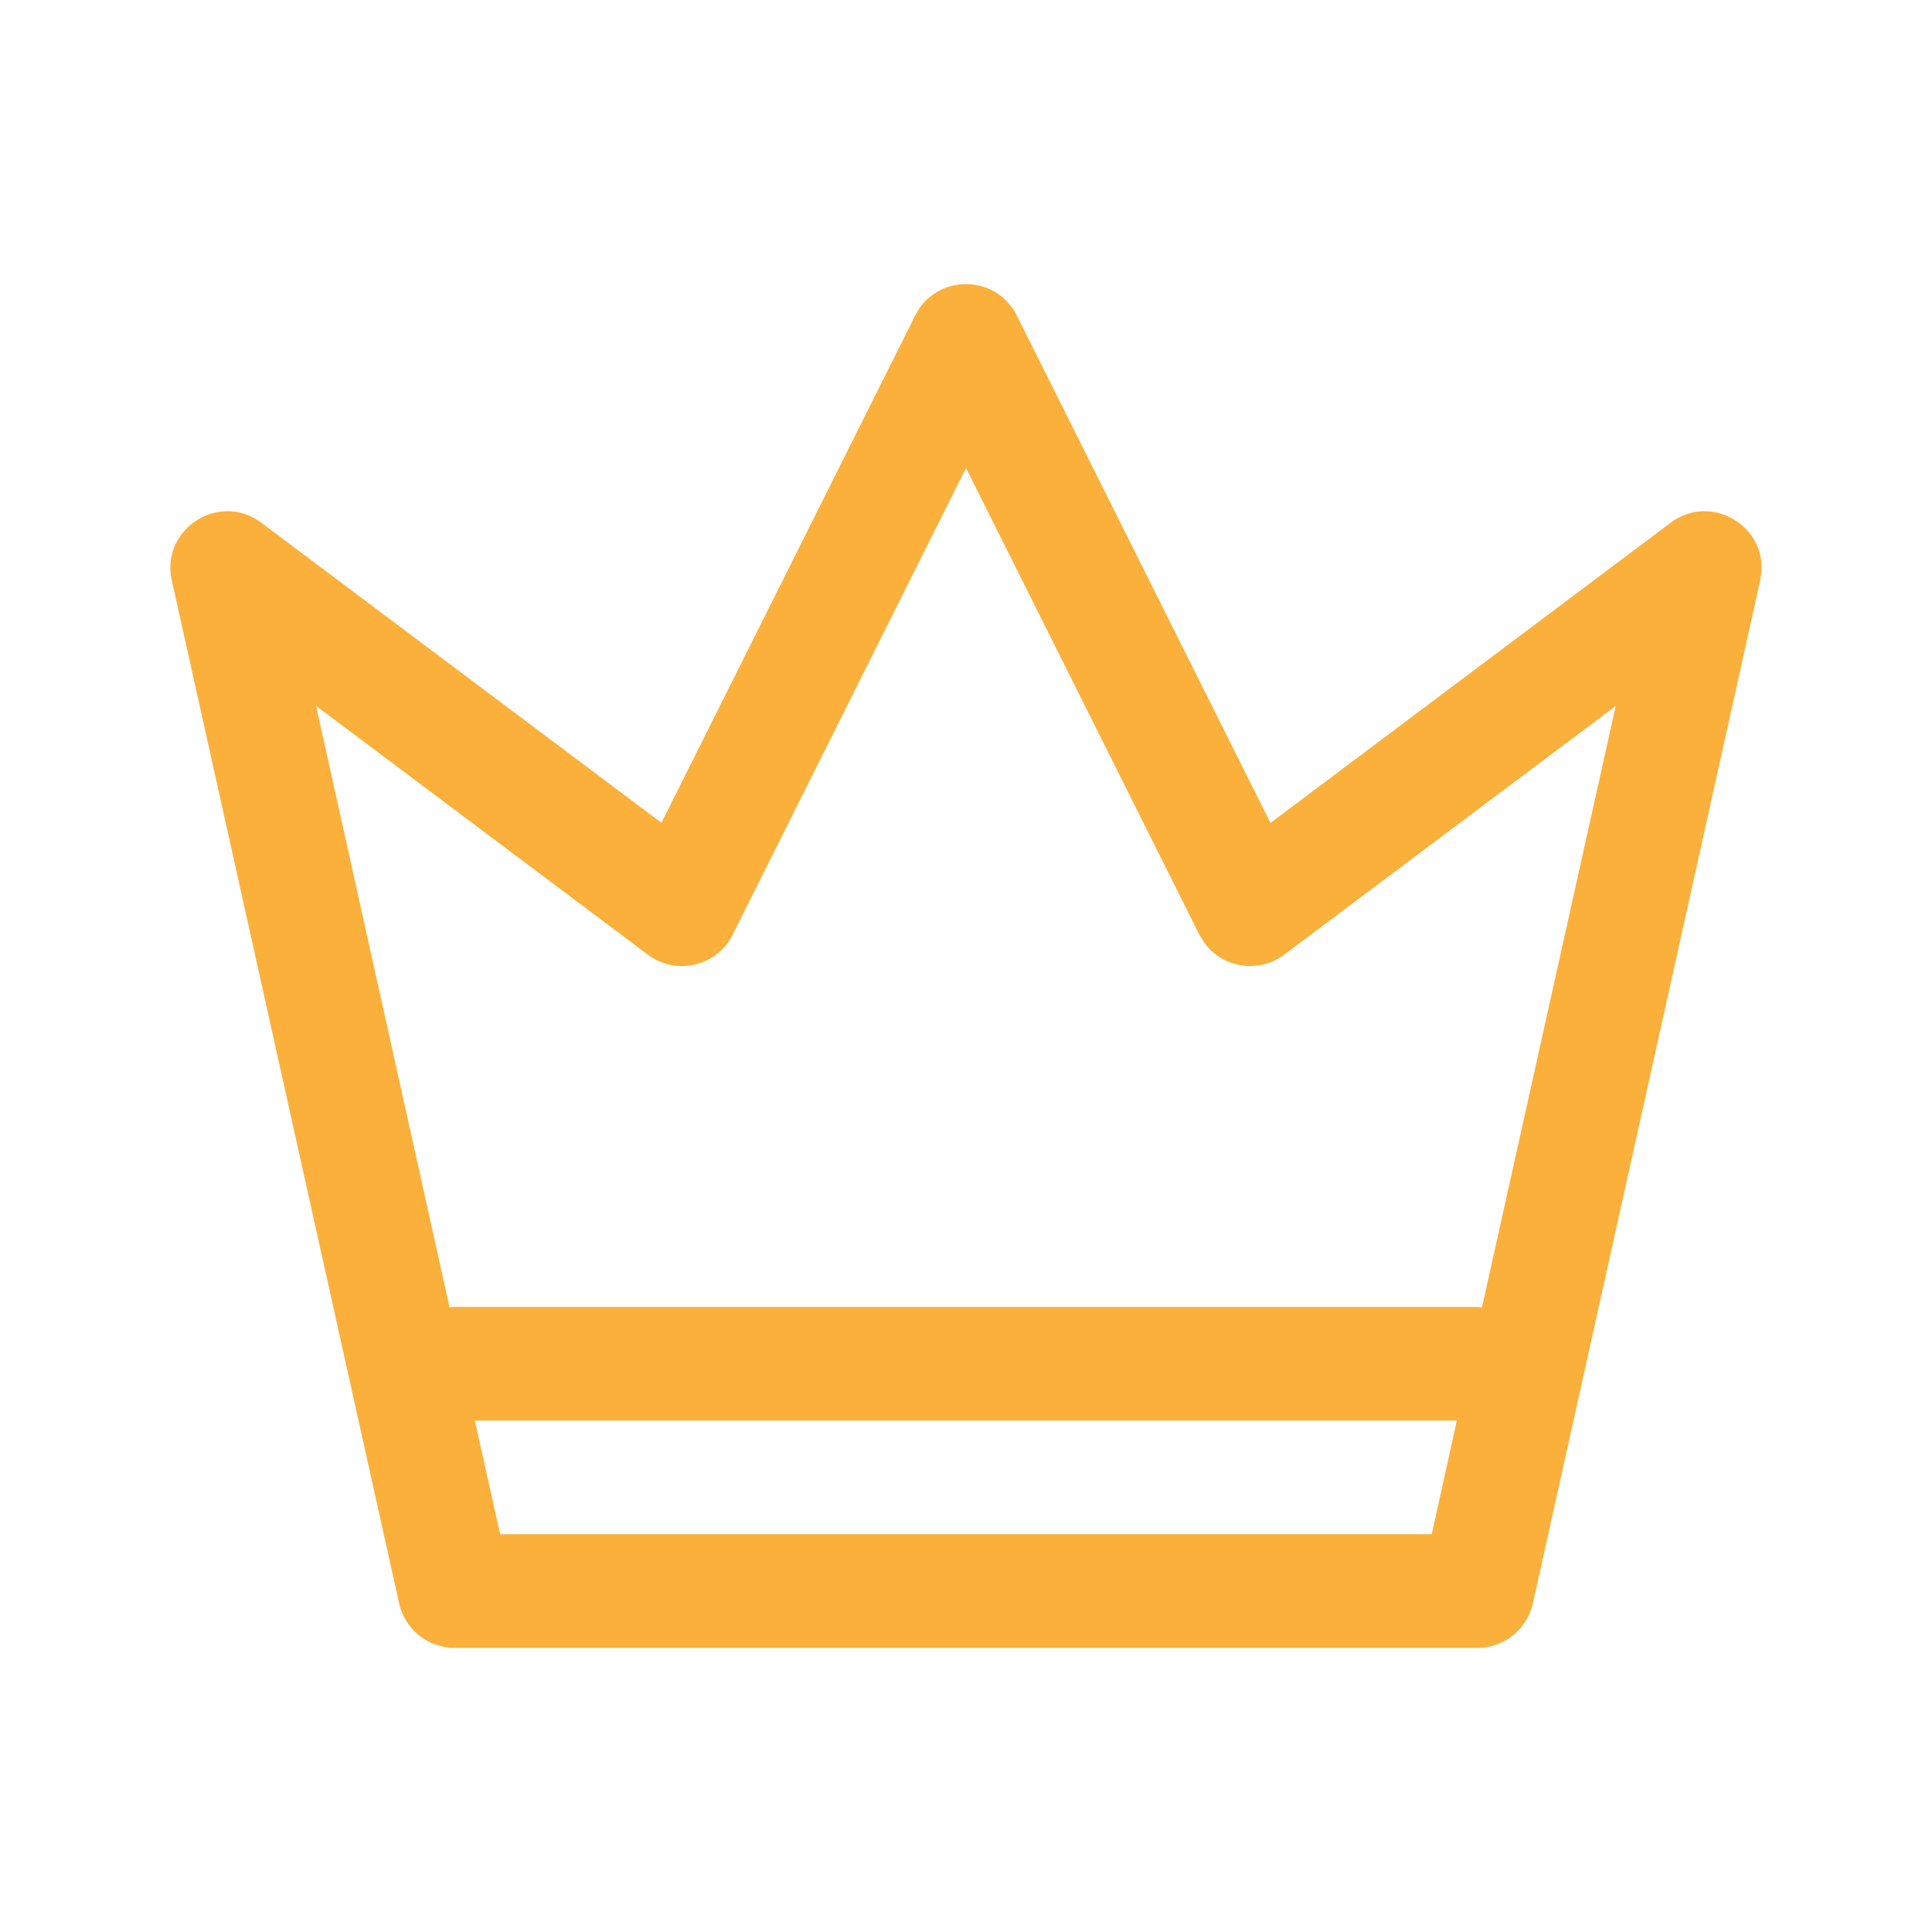 <svg width="17" height="17" viewBox="0 0 17 17" fill="none" xmlns="http://www.w3.org/2000/svg">
<path fill-rule="evenodd" clip-rule="evenodd" d="M8.053 2.776C8.237 2.408 8.763 2.408 8.947 2.776L11.179 7.241L14.7 4.6C15.048 4.339 15.525 4.616 15.5 5.025L15.488 5.108L13.488 14.108C13.437 14.337 13.234 14.5 13 14.5H4C3.766 14.5 3.563 14.337 3.512 14.108L1.512 5.108C1.411 4.655 1.929 4.321 2.3 4.6L5.82 7.24L8.053 2.776ZM12.819 12.5H4.178L4.401 13.5H12.598L12.819 12.5ZM8.5 4.118L6.447 8.224C6.308 8.503 5.95 8.587 5.7 8.4L2.781 6.211L3.956 11.504L4 11.5H13L13.04 11.504L14.217 6.212L11.3 8.4C11.075 8.568 10.763 8.517 10.601 8.301L10.553 8.224L8.5 4.118Z" fill="#FBB03B"/>
</svg>
